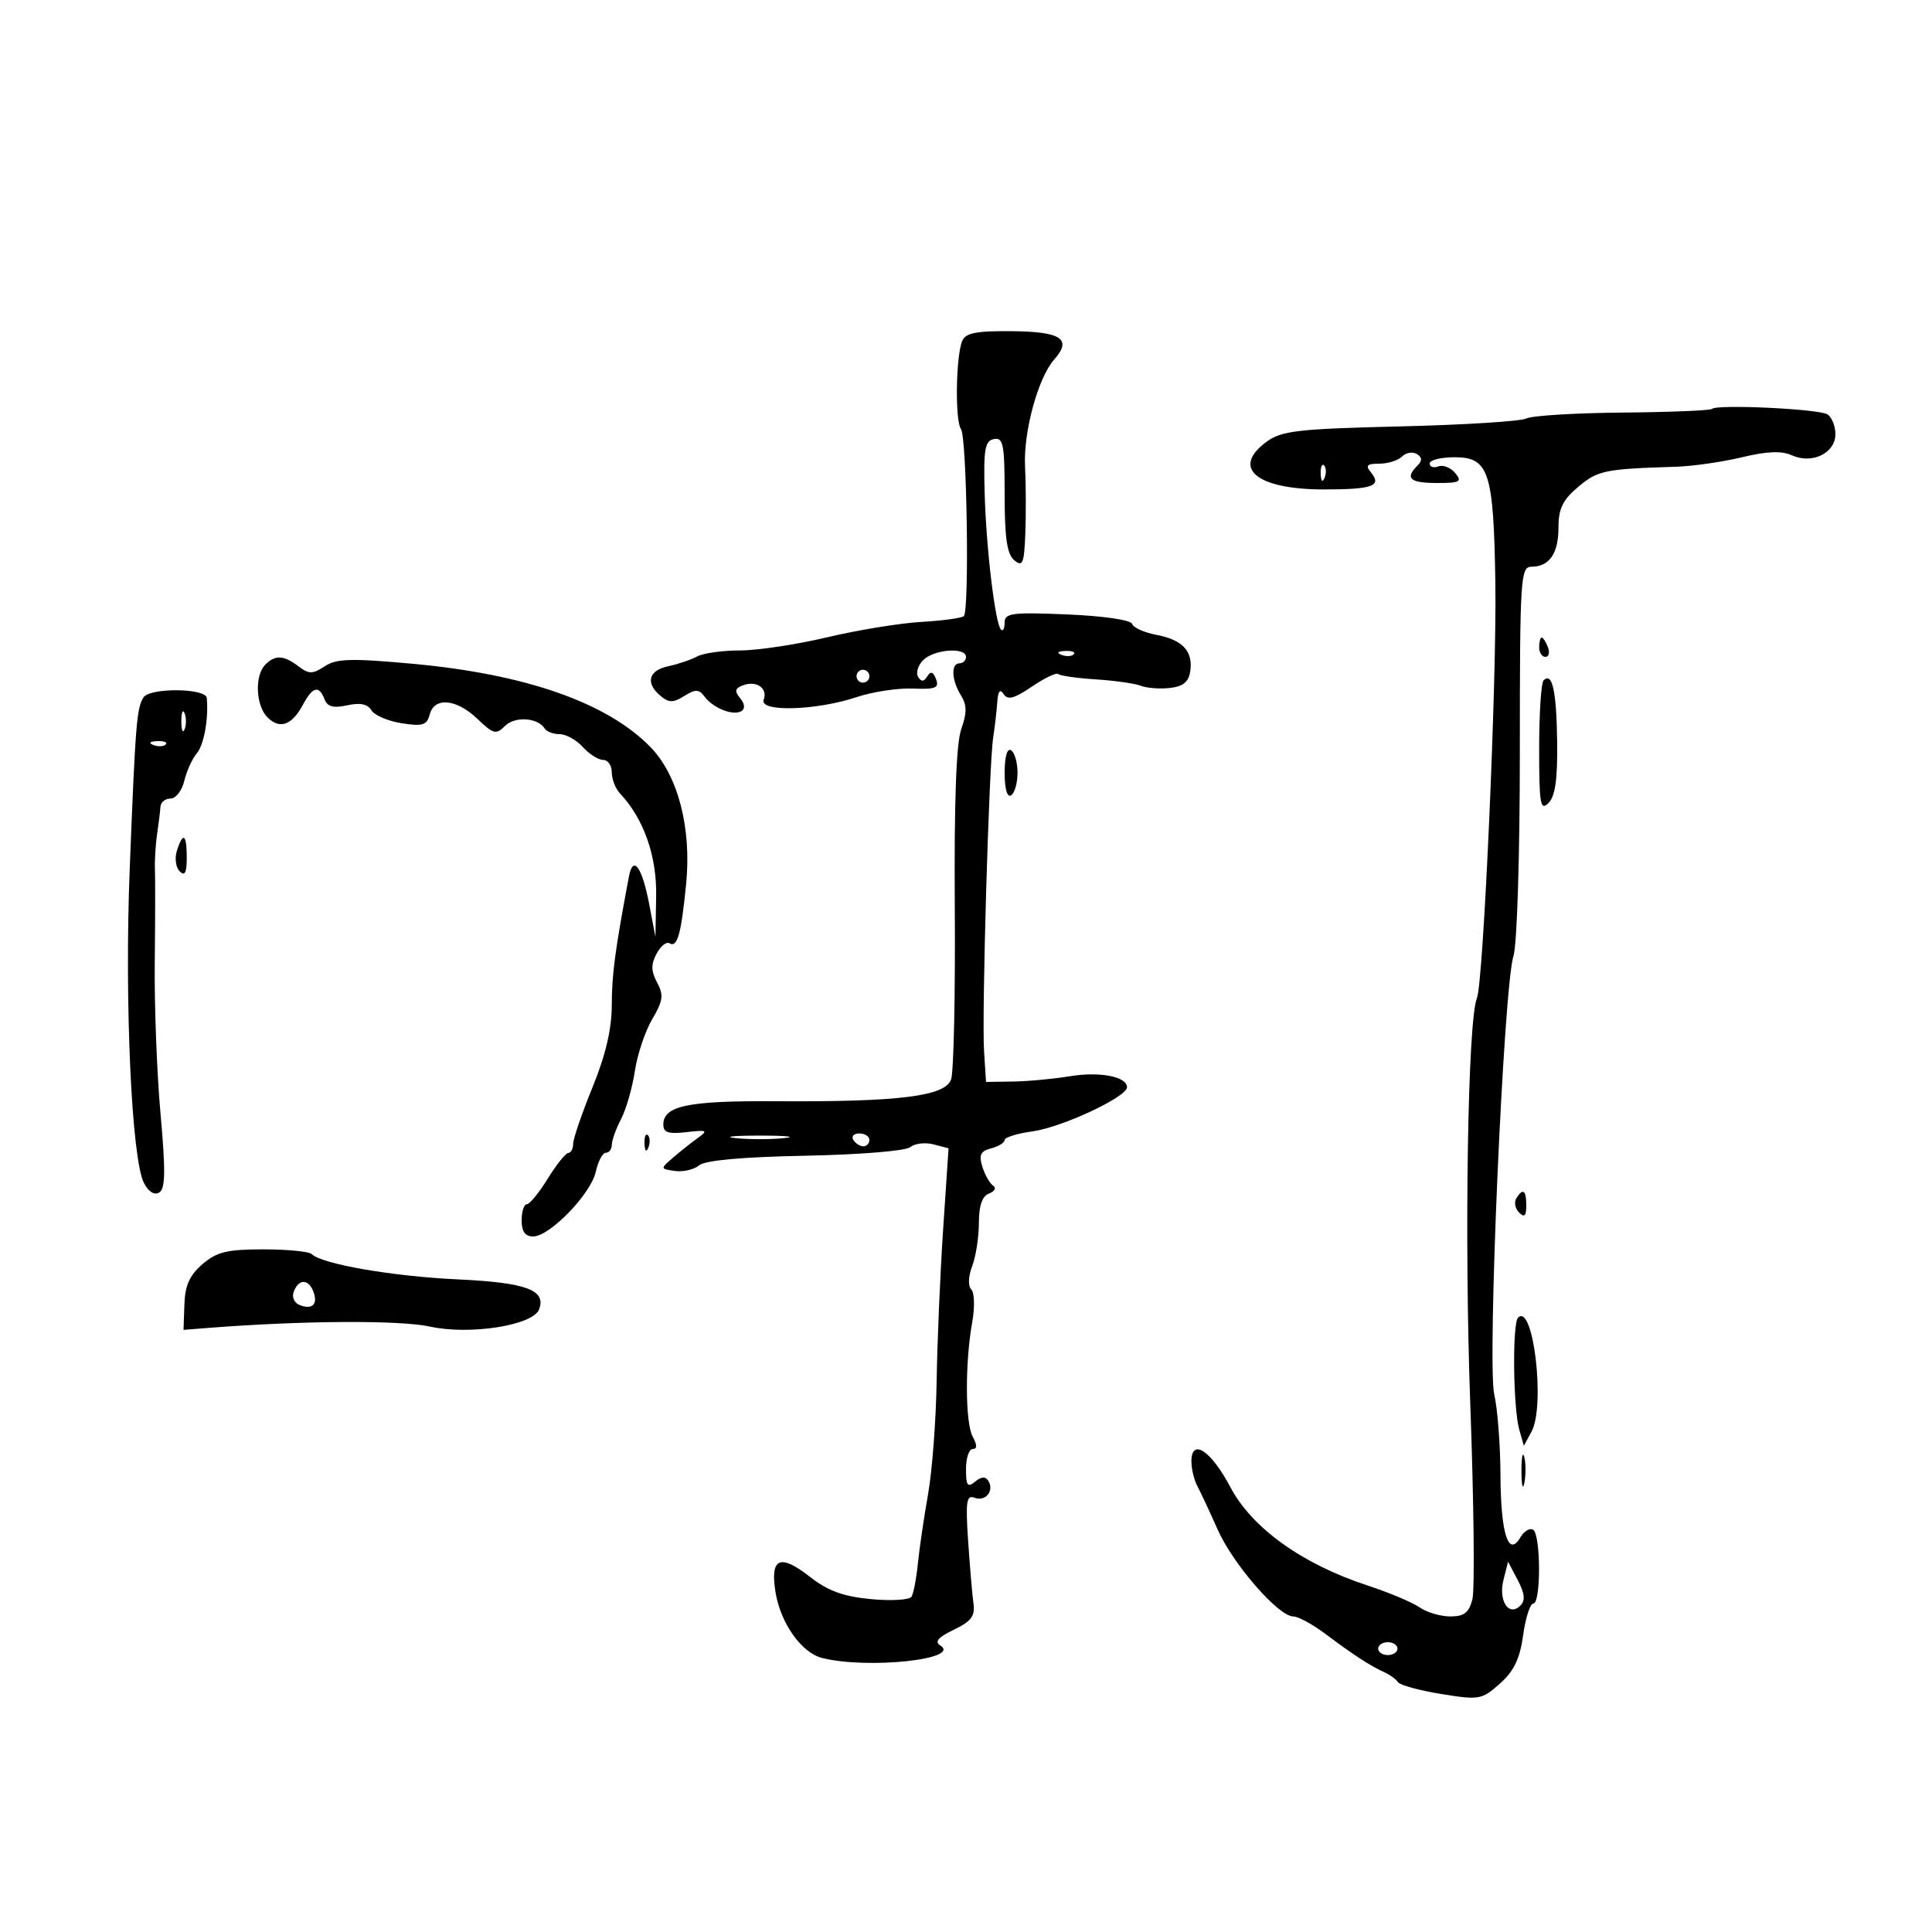 <svg xmlns="http://www.w3.org/2000/svg" width="300" height="300" viewBox="0 0 300 300" version="1.1">
	<path d="M 149.417 52.926 C 148.420 55.295, 148.277 65.339, 149.222 66.632 C 150.133 67.879, 150.545 94.788, 149.667 95.667 C 149.365 95.968, 146.391 96.375, 143.058 96.570 C 139.724 96.766, 133.137 97.842, 128.419 98.963 C 123.702 100.083, 117.622 101, 114.907 101 C 112.193 101, 109.191 101.423, 108.236 101.940 C 107.281 102.456, 105.263 103.140, 103.750 103.459 C 100.683 104.105, 100.183 106.077, 102.581 108.067 C 103.884 109.149, 104.531 109.150, 106.258 108.071 C 108.007 106.978, 108.530 106.999, 109.427 108.193 C 110.774 109.989, 113.875 111.195, 115.139 110.414 C 115.725 110.052, 115.647 109.279, 114.936 108.423 C 114.032 107.334, 114.122 106.891, 115.339 106.423 C 117.447 105.615, 119.266 106.864, 118.581 108.650 C 117.835 110.594, 126.730 110.349, 133 108.252 C 135.475 107.425, 139.406 106.825, 141.736 106.919 C 145.277 107.063, 145.869 106.823, 145.347 105.462 C 144.899 104.295, 144.513 104.171, 143.986 105.023 C 143.454 105.884, 143.059 105.905, 142.561 105.099 C 142.182 104.486, 142.544 103.313, 143.365 102.492 C 145.037 100.820, 150 100.452, 150 102 C 150 102.550, 149.550 103, 149 103 C 147.630 103, 147.743 105.616, 149.215 107.973 C 150.153 109.474, 150.164 110.672, 149.265 113.210 C 148.479 115.427, 148.151 124.493, 148.261 141 C 148.350 154.475, 148.093 166.448, 147.689 167.607 C 146.773 170.240, 139.625 171.124, 120.265 170.999 C 106.789 170.913, 103 171.713, 103 174.645 C 103 175.863, 103.813 176.124, 106.602 175.798 C 109.813 175.423, 110.003 175.522, 108.352 176.708 C 107.333 177.439, 105.600 178.816, 104.500 179.768 C 102.512 181.487, 102.514 181.499, 104.805 181.825 C 106.073 182.006, 107.760 181.614, 108.555 180.955 C 109.497 180.172, 115.227 179.653, 125.047 179.461 C 133.544 179.294, 140.641 178.713, 141.350 178.125 C 142.040 177.552, 143.658 177.359, 144.947 177.696 L 147.289 178.309 146.449 190.904 C 145.987 197.832, 145.533 208.450, 145.439 214.500 C 145.345 220.550, 144.748 228.425, 144.112 232 C 143.477 235.575, 142.766 240.416, 142.532 242.759 C 142.298 245.101, 141.852 247.430, 141.540 247.935 C 141.228 248.440, 138.392 248.609, 135.236 248.311 C 130.936 247.905, 128.559 247.034, 125.742 244.831 C 121.116 241.214, 119.569 241.902, 120.416 247.198 C 121.188 252.031, 124.448 256.645, 127.658 257.450 C 134.743 259.228, 149.476 257.648, 145.976 255.485 C 145.081 254.932, 145.718 254.205, 148.098 253.067 C 150.822 251.764, 151.432 250.948, 151.158 248.970 C 150.970 247.611, 150.597 243.238, 150.329 239.251 C 149.918 233.139, 150.074 232.091, 151.320 232.569 C 153.020 233.222, 154.430 231.505, 153.470 229.951 C 153.027 229.235, 152.376 229.273, 151.411 230.074 C 150.248 231.039, 150 230.697, 150 228.122 C 150 226.405, 150.466 225, 151.035 225 C 151.748 225, 151.749 224.399, 151.038 223.072 C 149.873 220.895, 149.836 211.611, 150.967 205.310 C 151.381 203.005, 151.316 200.716, 150.823 200.223 C 150.293 199.693, 150.351 198.207, 150.963 196.598 C 151.533 195.097, 152 192.085, 152 189.904 C 152 187.207, 152.507 185.743, 153.584 185.329 C 154.455 184.995, 154.741 184.447, 154.219 184.111 C 153.697 183.775, 152.944 182.456, 152.545 181.180 C 151.969 179.334, 152.248 178.748, 153.910 178.313 C 155.060 178.013, 156 177.430, 156 177.019 C 156 176.608, 157.946 176.005, 160.324 175.679 C 164.895 175.053, 175 170.334, 175 168.826 C 175 167.169, 170.757 166.354, 166.117 167.119 C 163.578 167.538, 159.612 167.908, 157.305 167.940 L 153.110 168 152.805 163.250 C 152.438 157.536, 153.567 118.743, 154.223 114.500 C 154.478 112.850, 154.764 110.375, 154.859 109 C 154.975 107.307, 155.292 106.912, 155.840 107.775 C 156.460 108.752, 157.486 108.481, 160.243 106.610 C 162.220 105.268, 164.058 104.391, 164.328 104.661 C 164.598 104.931, 167.222 105.306, 170.159 105.494 C 173.097 105.681, 176.249 106.131, 177.166 106.492 C 178.082 106.853, 180.107 107.003, 181.666 106.825 C 183.742 106.587, 184.587 105.884, 184.827 104.195 C 185.266 101.093, 183.615 99.338, 179.537 98.573 C 177.672 98.223, 175.986 97.459, 175.792 96.876 C 175.588 96.265, 171.321 95.643, 165.719 95.409 C 157.154 95.050, 156 95.199, 156 96.668 C 156 97.584, 155.748 98.081, 155.440 97.773 C 154.533 96.866, 153.130 85.138, 152.895 76.500 C 152.710 69.731, 152.933 68.450, 154.338 68.177 C 155.788 67.895, 156 68.998, 156 76.804 C 156 83.541, 156.371 86.063, 157.500 87 C 158.798 88.078, 159.028 87.523, 159.211 82.872 C 159.327 79.918, 159.308 75.209, 159.169 72.409 C 158.902 67.030, 161.194 58.646, 163.707 55.808 C 166.503 52.650, 164.803 51.505, 157.206 51.426 C 151.621 51.369, 149.935 51.693, 149.417 52.926 M 265.840 63.494 C 265.592 63.741, 259.345 63.998, 251.957 64.064 C 244.569 64.130, 237.844 64.543, 237.012 64.981 C 236.181 65.419, 227.365 65.973, 217.421 66.213 C 201.578 66.594, 199.016 66.886, 196.703 68.574 C 191.102 72.660, 195.084 76, 205.556 76 C 213.165 76, 214.632 75.467, 212.869 73.342 C 211.989 72.282, 212.264 72, 214.178 72 C 215.510 72, 217.101 71.499, 217.713 70.887 C 218.325 70.275, 219.354 70.101, 220 70.500 C 220.846 71.023, 220.870 71.530, 220.087 72.313 C 218.123 74.277, 218.940 75, 223.122 75 C 226.727 75, 227.084 74.806, 225.962 73.454 C 225.257 72.604, 224.077 72.140, 223.340 72.423 C 222.603 72.706, 222 72.501, 222 71.969 C 222 71.436, 223.745 71, 225.879 71 C 231.202 71, 231.930 73.245, 232.198 90.500 C 232.432 105.635, 230.348 152.550, 229.332 155 C 227.915 158.415, 227.363 192.332, 228.304 218.058 C 228.859 233.215, 229.009 246.828, 228.638 248.308 C 228.108 250.417, 227.364 251, 225.203 251 C 223.686 251, 221.542 250.368, 220.439 249.595 C 219.336 248.822, 215.680 247.286, 212.314 246.181 C 202.197 242.860, 194.407 237.273, 191.061 230.938 C 188.049 225.235, 185 223.224, 185 226.940 C 185 228.088, 185.418 229.809, 185.928 230.764 C 186.439 231.719, 187.853 234.750, 189.072 237.500 C 191.450 242.869, 198.523 251, 200.814 251 C 201.583 251, 203.854 252.238, 205.860 253.750 C 210.027 256.891, 212.841 258.718, 215 259.683 C 215.825 260.052, 216.759 260.737, 217.076 261.205 C 217.393 261.672, 220.424 262.502, 223.813 263.047 C 229.711 263.997, 230.098 263.928, 232.906 261.427 C 235.093 259.478, 236.009 257.566, 236.513 253.907 C 236.884 251.208, 237.595 249, 238.094 249 C 239.297 249, 239.266 238.283, 238.061 237.538 C 237.545 237.219, 236.653 237.755, 236.080 238.729 C 234.218 241.890, 233.034 238.159, 232.991 229 C 232.970 224.325, 232.534 218.700, 232.022 216.500 C 230.916 211.745, 233.489 153.164, 235.012 148.429 C 235.568 146.700, 236 132.824, 236 116.679 C 236 89.729, 236.109 88, 237.800 88 C 240.589 88, 242 85.947, 242 81.889 C 242 78.973, 242.659 77.623, 245.077 75.589 C 248.107 73.039, 249.184 72.818, 260.226 72.477 C 262.825 72.397, 267.438 71.735, 270.477 71.006 C 274.384 70.068, 276.661 69.978, 278.251 70.698 C 281.393 72.120, 285 70.361, 285 67.406 C 285 66.148, 284.438 64.766, 283.750 64.336 C 282.402 63.493, 266.584 62.749, 265.840 63.494 M 205.079 73.583 C 205.127 74.748, 205.364 74.985, 205.683 74.188 C 205.972 73.466, 205.936 72.603, 205.604 72.271 C 205.272 71.939, 205.036 72.529, 205.079 73.583 M 239 100.500 C 239 101.325, 239.436 102, 239.969 102 C 240.501 102, 240.678 101.325, 240.362 100.500 C 240.045 99.675, 239.609 99, 239.393 99 C 239.177 99, 239 99.675, 239 100.500 M 164.813 101.683 C 165.534 101.972, 166.397 101.936, 166.729 101.604 C 167.061 101.272, 166.471 101.036, 165.417 101.079 C 164.252 101.127, 164.015 101.364, 164.813 101.683 M 41.200 103.200 C 39.517 104.883, 39.705 109.562, 41.529 111.386 C 43.434 113.291, 45.328 112.624, 47.028 109.447 C 48.546 106.612, 49.539 106.356, 50.392 108.580 C 50.839 109.745, 51.763 109.991, 53.915 109.519 C 55.913 109.080, 57.095 109.322, 57.666 110.287 C 58.125 111.062, 60.235 111.969, 62.356 112.303 C 65.624 112.816, 66.289 112.611, 66.722 110.954 C 67.445 108.190, 70.871 108.502, 74.136 111.630 C 76.610 114, 77.035 114.108, 78.423 112.720 C 79.956 111.187, 83.523 111.420, 84.575 113.121 C 84.873 113.604, 85.922 114, 86.904 114 C 87.886 114, 89.505 114.900, 90.500 116 C 91.495 117.100, 92.915 118, 93.655 118 C 94.395 118, 95 118.868, 95 119.929 C 95 120.989, 95.563 122.452, 96.250 123.179 C 99.946 127.086, 101.998 132.894, 101.888 139.136 L 101.776 145.500 100.828 140.500 C 99.715 134.630, 98.306 132.675, 97.660 136.105 C 95.506 147.544, 95 151.339, 94.997 156.060 C 94.994 159.794, 94.053 163.806, 91.997 168.854 C 90.348 172.898, 89 176.836, 89 177.604 C 89 178.372, 88.662 179.012, 88.250 179.027 C 87.838 179.042, 86.397 180.842, 85.049 183.027 C 83.701 185.212, 82.238 187, 81.799 187 C 81.360 187, 81 188.125, 81 189.500 C 81 191.230, 81.548 192, 82.779 192 C 85.362 192, 91.753 185.402, 92.510 181.953 C 92.867 180.329, 93.573 179, 94.079 179 C 94.586 179, 95.003 178.438, 95.006 177.750 C 95.010 177.063, 95.657 175.265, 96.444 173.755 C 97.232 172.246, 98.192 168.902, 98.579 166.324 C 98.965 163.746, 100.179 160.116, 101.276 158.256 C 102.961 155.401, 103.079 154.516, 102.034 152.563 C 101.088 150.796, 101.068 149.742, 101.948 148.097 C 102.582 146.913, 103.481 146.179, 103.945 146.466 C 105.170 147.223, 105.771 145.092, 106.544 137.252 C 107.403 128.534, 105.269 120.367, 100.987 115.987 C 94.253 109.098, 81.597 104.671, 64.056 103.069 C 54.518 102.198, 52.247 102.263, 50.423 103.458 C 48.535 104.695, 47.978 104.698, 46.367 103.478 C 44.053 101.725, 42.745 101.655, 41.200 103.200 M 133 105 C 133 105.550, 133.450 106, 134 106 C 134.550 106, 135 105.550, 135 105 C 135 104.450, 134.550 104, 134 104 C 133.450 104, 133 104.450, 133 105 M 239.682 105.652 C 239.307 106.027, 239 110.790, 239 116.238 C 239 124.888, 239.184 125.959, 240.449 124.694 C 241.496 123.647, 241.869 121.002, 241.794 115.180 C 241.691 107.262, 241.034 104.299, 239.682 105.652 M 22.286 108.287 C 21.227 109.922, 21.030 112.361, 20.139 135 C 19.324 155.671, 20.434 180.024, 22.359 183.709 C 23.073 185.076, 23.980 185.631, 24.735 185.163 C 25.681 184.579, 25.725 181.818, 24.927 172.954 C 24.360 166.654, 23.957 156.100, 24.030 149.500 C 24.103 142.900, 24.116 136.375, 24.059 135 C 24.002 133.625, 24.154 131.150, 24.397 129.500 C 24.639 127.850, 24.874 125.938, 24.919 125.250 C 24.963 124.563, 25.666 124, 26.481 124 C 27.295 124, 28.256 122.763, 28.615 121.250 C 28.975 119.737, 29.842 117.825, 30.544 117 C 31.672 115.672, 32.410 111.599, 32.106 108.377 C 31.961 106.840, 23.275 106.761, 22.286 108.287 M 28.158 112 C 28.158 113.375, 28.385 113.938, 28.662 113.250 C 28.940 112.563, 28.940 111.438, 28.662 110.750 C 28.385 110.063, 28.158 110.625, 28.158 112 M 23.813 115.683 C 24.534 115.972, 25.397 115.936, 25.729 115.604 C 26.061 115.272, 25.471 115.036, 24.417 115.079 C 23.252 115.127, 23.015 115.364, 23.813 115.683 M 156 120 C 156 122.491, 156.395 123.874, 157 123.500 C 157.550 123.160, 158 121.585, 158 120 C 158 118.415, 157.550 116.840, 157 116.500 C 156.395 116.126, 156 117.509, 156 120 M 27.468 132.101 C 27.101 133.256, 27.296 134.696, 27.901 135.301 C 28.700 136.100, 29 135.526, 29 133.200 C 29 129.506, 28.423 129.092, 27.468 132.101 M 100.079 177.583 C 100.127 178.748, 100.364 178.985, 100.683 178.188 C 100.972 177.466, 100.936 176.603, 100.604 176.271 C 100.272 175.939, 100.036 176.529, 100.079 177.583 M 114.250 176.728 C 116.313 176.944, 119.688 176.944, 121.750 176.728 C 123.813 176.513, 122.125 176.336, 118 176.336 C 113.875 176.336, 112.188 176.513, 114.250 176.728 M 132.500 177 C 132.840 177.550, 133.541 178, 134.059 178 C 134.577 178, 135 177.550, 135 177 C 135 176.450, 134.298 176, 133.441 176 C 132.584 176, 132.160 176.450, 132.500 177 M 235.446 186.087 C 235.077 186.685, 235.275 187.675, 235.887 188.287 C 236.704 189.104, 237 188.815, 237 187.200 C 237 184.785, 236.481 184.413, 235.446 186.087 M 31.438 196.300 C 29.446 198.013, 28.730 199.608, 28.632 202.550 L 28.500 206.500 32.500 206.186 C 46.891 205.057, 62.106 204.970, 66.748 205.990 C 72.923 207.346, 82.752 205.809, 83.700 203.338 C 84.863 200.308, 81.743 199.158, 71 198.657 C 60.929 198.187, 49.947 196.281, 48.401 194.734 C 47.997 194.330, 44.617 194, 40.889 194 C 35.259 194, 33.659 194.389, 31.438 196.300 M 45.624 200.538 C 45.284 201.423, 45.681 202.324, 46.560 202.661 C 48.517 203.412, 49.409 202.509, 48.655 200.543 C 47.896 198.565, 46.382 198.562, 45.624 200.538 M 235.725 204.608 C 234.815 205.518, 234.955 218.642, 235.911 222 L 236.623 224.500 237.811 222.316 C 239.989 218.314, 238.095 202.238, 235.725 204.608 M 236.252 228.500 C 236.263 230.700, 236.468 231.482, 236.707 230.238 C 236.946 228.994, 236.937 227.194, 236.687 226.238 C 236.437 225.282, 236.241 226.300, 236.252 228.500 M 233.459 245.323 C 232.635 248.587, 234.296 251.104, 236.090 249.310 C 236.876 248.524, 236.761 247.424, 235.676 245.360 L 234.172 242.500 233.459 245.323 M 214 256 C 214 256.550, 214.675 257, 215.500 257 C 216.325 257, 217 256.550, 217 256 C 217 255.450, 216.325 255, 215.500 255 C 214.675 255, 214 255.450, 214 256" stroke="none" fill="black" fill-rule="evenodd"/>
</svg>
